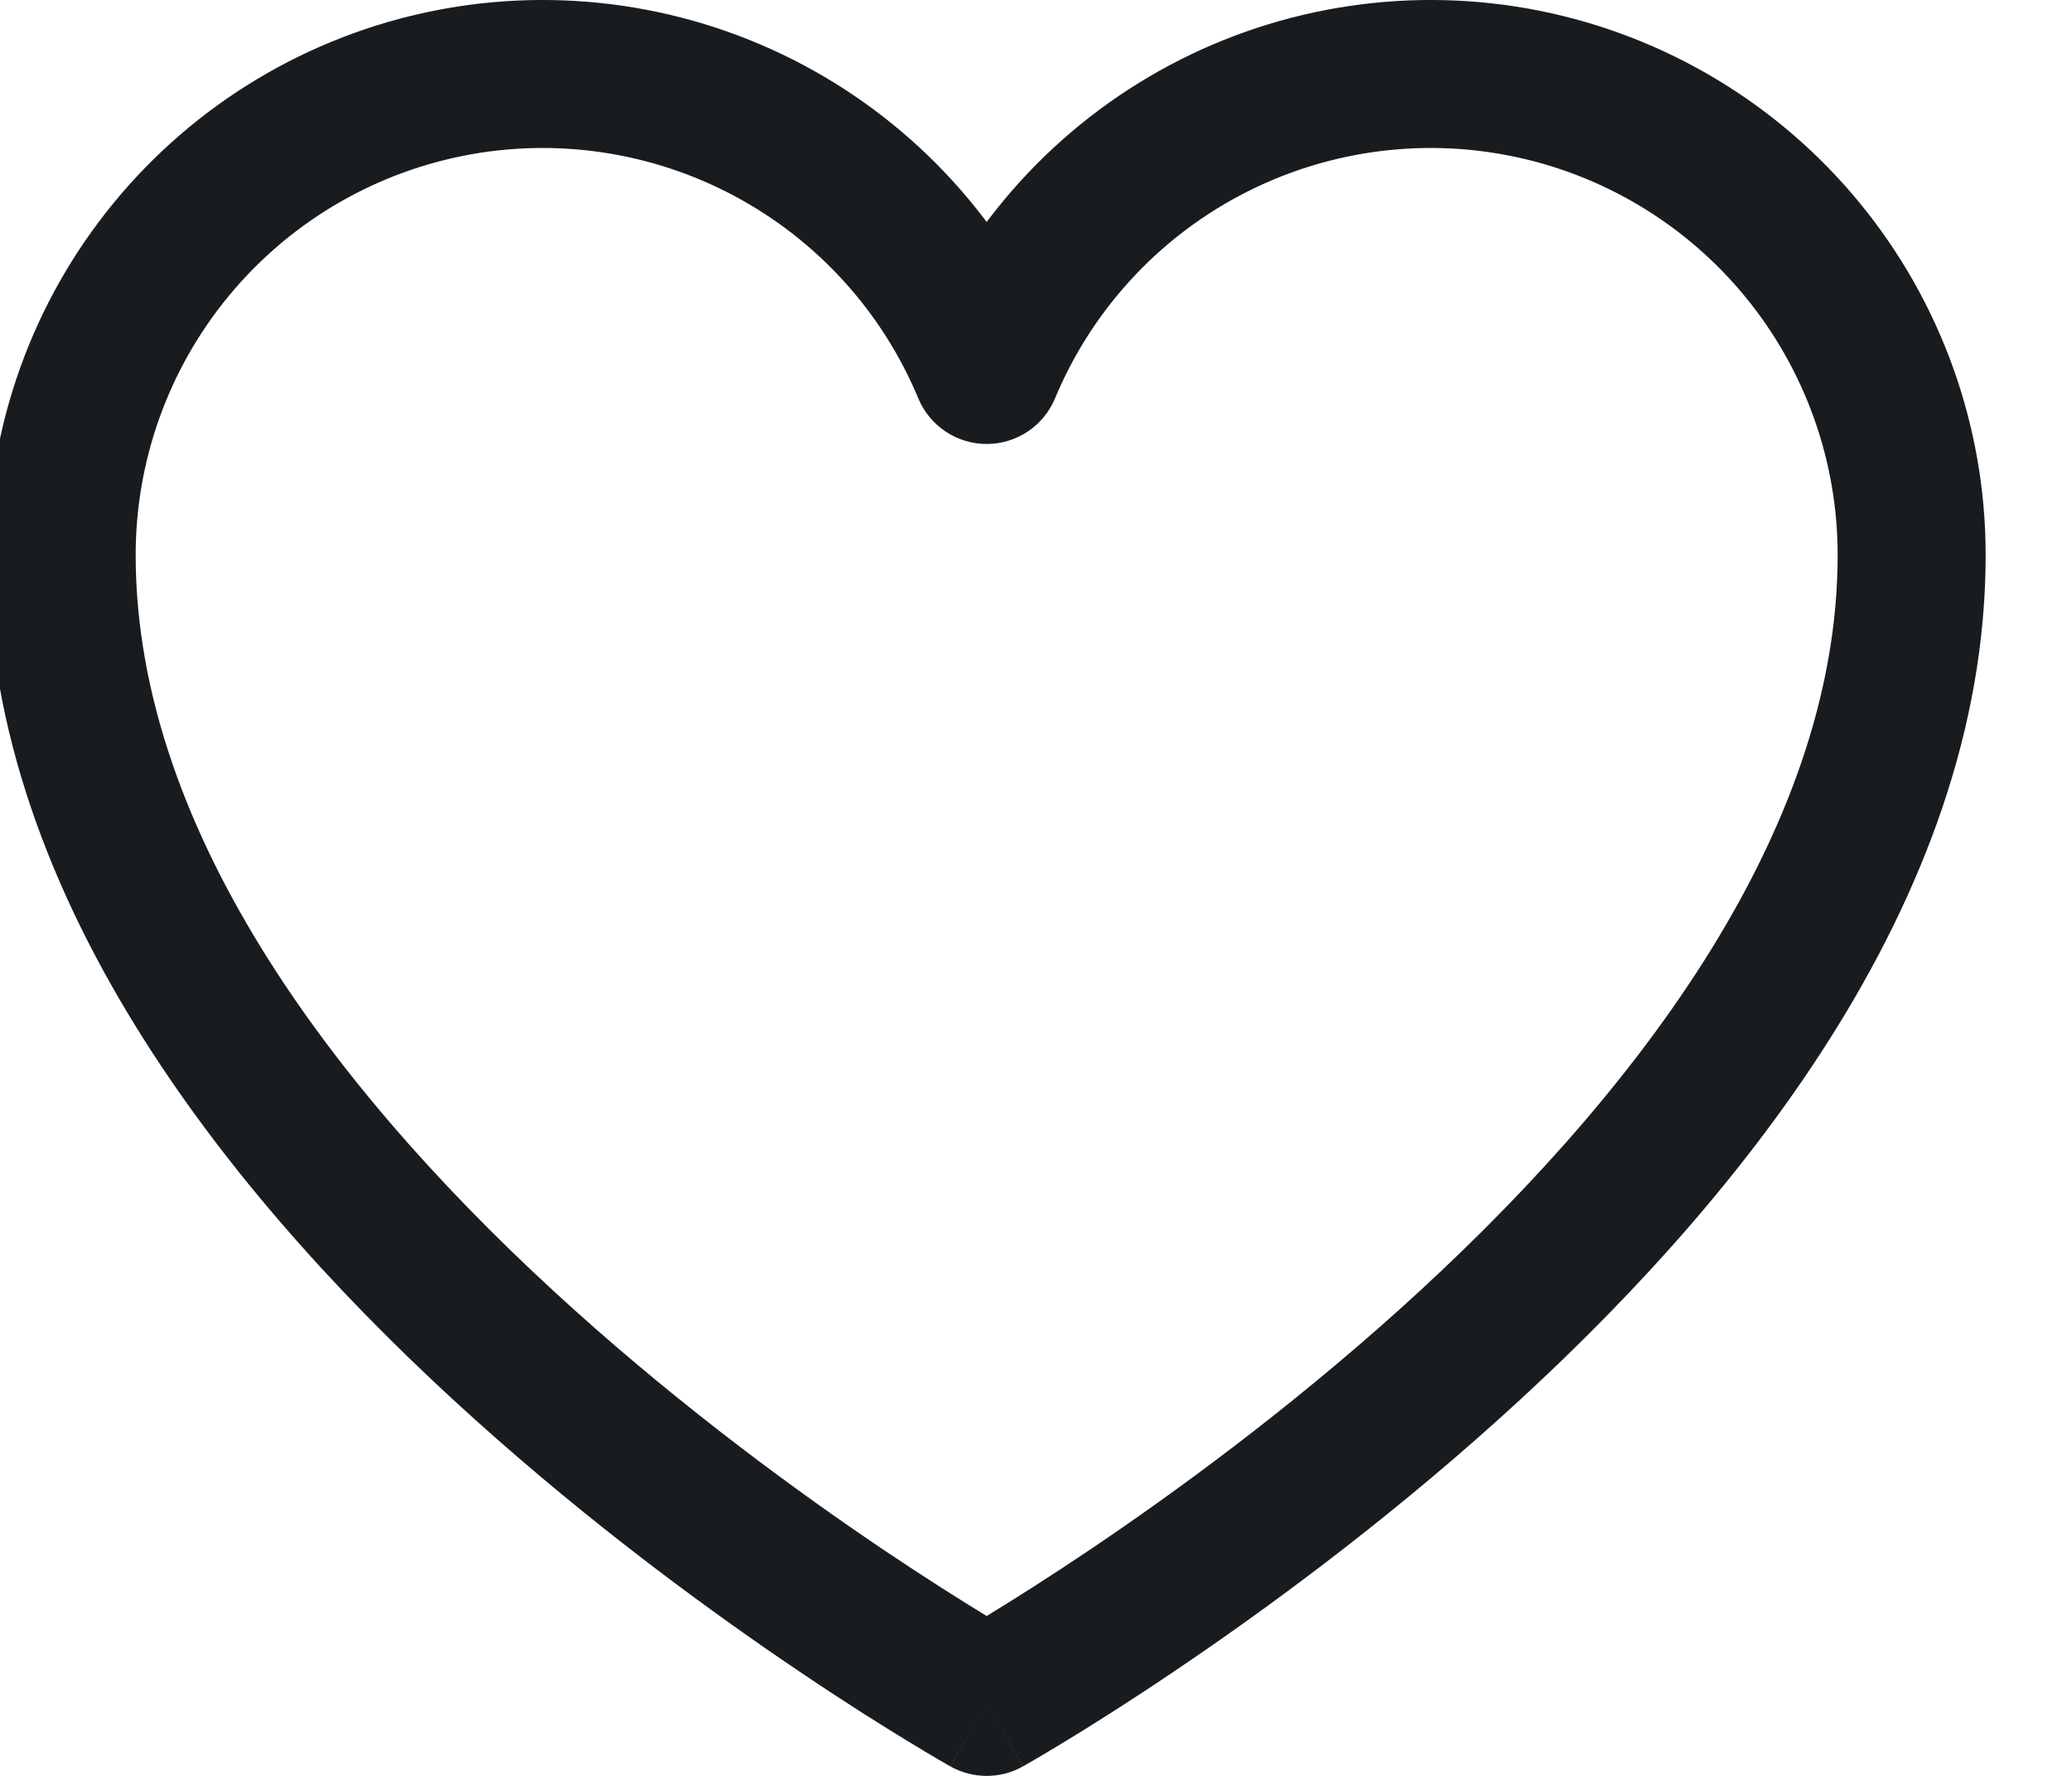 <svg width="42" height="36" viewBox="0 0 42 36" fill="none" xmlns="http://www.w3.org/2000/svg" xmlns:xlink="http://www.w3.org/1999/xlink">
<path d="M20,34.5L19.267,35.809C19.722,36.064 20.278,36.064 20.733,35.809L20,34.5ZM1.25,11.25L-0.25,11.25L1.25,11.25ZM20,7.5L18.615,8.077C18.848,8.636 19.394,9 20,9C20.606,9 21.152,8.636 21.385,8.077L20,7.5ZM38.75,11.25L37.25,11.25L38.75,11.25ZM20,34.5C20.733,33.191 20.733,33.191 20.733,33.192C20.733,33.191 20.733,33.192 20.733,33.192C20.733,33.191 20.733,33.191 20.732,33.191C20.731,33.19 20.728,33.189 20.725,33.187C20.717,33.183 20.706,33.176 20.69,33.167C20.658,33.149 20.609,33.121 20.545,33.083C20.415,33.007 20.222,32.893 19.974,32.743C19.479,32.441 18.766,31.993 17.908,31.416C16.19,30.259 13.906,28.591 11.628,26.541C6.983,22.36 2.75,16.935 2.75,11.25L-0.25,11.25C-0.25,18.315 4.892,24.515 9.622,28.771C12.032,30.94 14.435,32.694 16.233,33.904C17.133,34.511 17.885,34.983 18.415,35.305C18.68,35.467 18.889,35.59 19.034,35.675C19.107,35.717 19.163,35.75 19.202,35.772C19.222,35.783 19.237,35.792 19.248,35.798C19.254,35.801 19.258,35.804 19.261,35.805C19.263,35.806 19.264,35.807 19.265,35.808C19.265,35.808 19.266,35.808 19.266,35.808C19.267,35.809 19.267,35.809 20,34.5ZM2.75,11.25C2.75,9.343 3.411,7.495 4.62,6.02L2.3,4.118C0.651,6.129 -0.25,8.649 -0.25,11.25L2.75,11.25ZM4.62,6.02C5.829,4.545 7.512,3.534 9.382,3.16L8.794,0.218C6.243,0.729 3.949,2.106 2.3,4.118L4.62,6.02ZM9.382,3.16C11.252,2.786 13.194,3.072 14.878,3.968L16.288,1.32C13.992,0.098 11.344,-0.292 8.794,0.218L9.382,3.16ZM14.878,3.968C16.561,4.864 17.882,6.316 18.615,8.077L21.385,6.923C20.384,4.522 18.583,2.542 16.288,1.32L14.878,3.968ZM21.385,8.077C22.118,6.316 23.439,4.864 25.122,3.968L23.712,1.32C21.417,2.542 19.616,4.522 18.615,6.923L21.385,8.077ZM25.122,3.968C26.806,3.072 28.748,2.786 30.618,3.16L31.206,0.218C28.656,-0.292 26.008,0.098 23.712,1.32L25.122,3.968ZM30.618,3.16C32.488,3.534 34.171,4.545 35.38,6.02L37.7,4.118C36.051,2.106 33.757,0.729 31.206,0.218L30.618,3.16ZM35.38,6.02C36.589,7.495 37.25,9.343 37.25,11.25L40.25,11.25C40.25,8.649 39.349,6.129 37.7,4.118L35.38,6.02ZM37.25,11.25C37.25,16.935 33.017,22.36 28.372,26.541C26.094,28.591 23.81,30.259 22.092,31.416C21.234,31.993 20.521,32.441 20.026,32.743C19.778,32.893 19.585,33.007 19.455,33.083C19.391,33.121 19.342,33.149 19.31,33.167C19.294,33.176 19.283,33.183 19.275,33.187C19.272,33.189 19.269,33.19 19.268,33.191C19.267,33.191 19.267,33.191 19.267,33.192C19.267,33.192 19.267,33.191 19.267,33.192C19.267,33.191 19.267,33.191 20,34.5C20.733,35.809 20.733,35.809 20.734,35.808C20.734,35.808 20.735,35.808 20.735,35.808C20.736,35.807 20.737,35.806 20.739,35.805C20.742,35.804 20.746,35.801 20.752,35.798C20.763,35.792 20.778,35.783 20.798,35.772C20.837,35.75 20.893,35.717 20.966,35.675C21.111,35.59 21.32,35.467 21.585,35.305C22.115,34.983 22.867,34.511 23.767,33.904C25.565,32.694 27.968,30.94 30.378,28.771C35.108,24.515 40.25,18.315 40.25,11.25L37.25,11.25Z" fill="#191C1F"/>
</svg>
